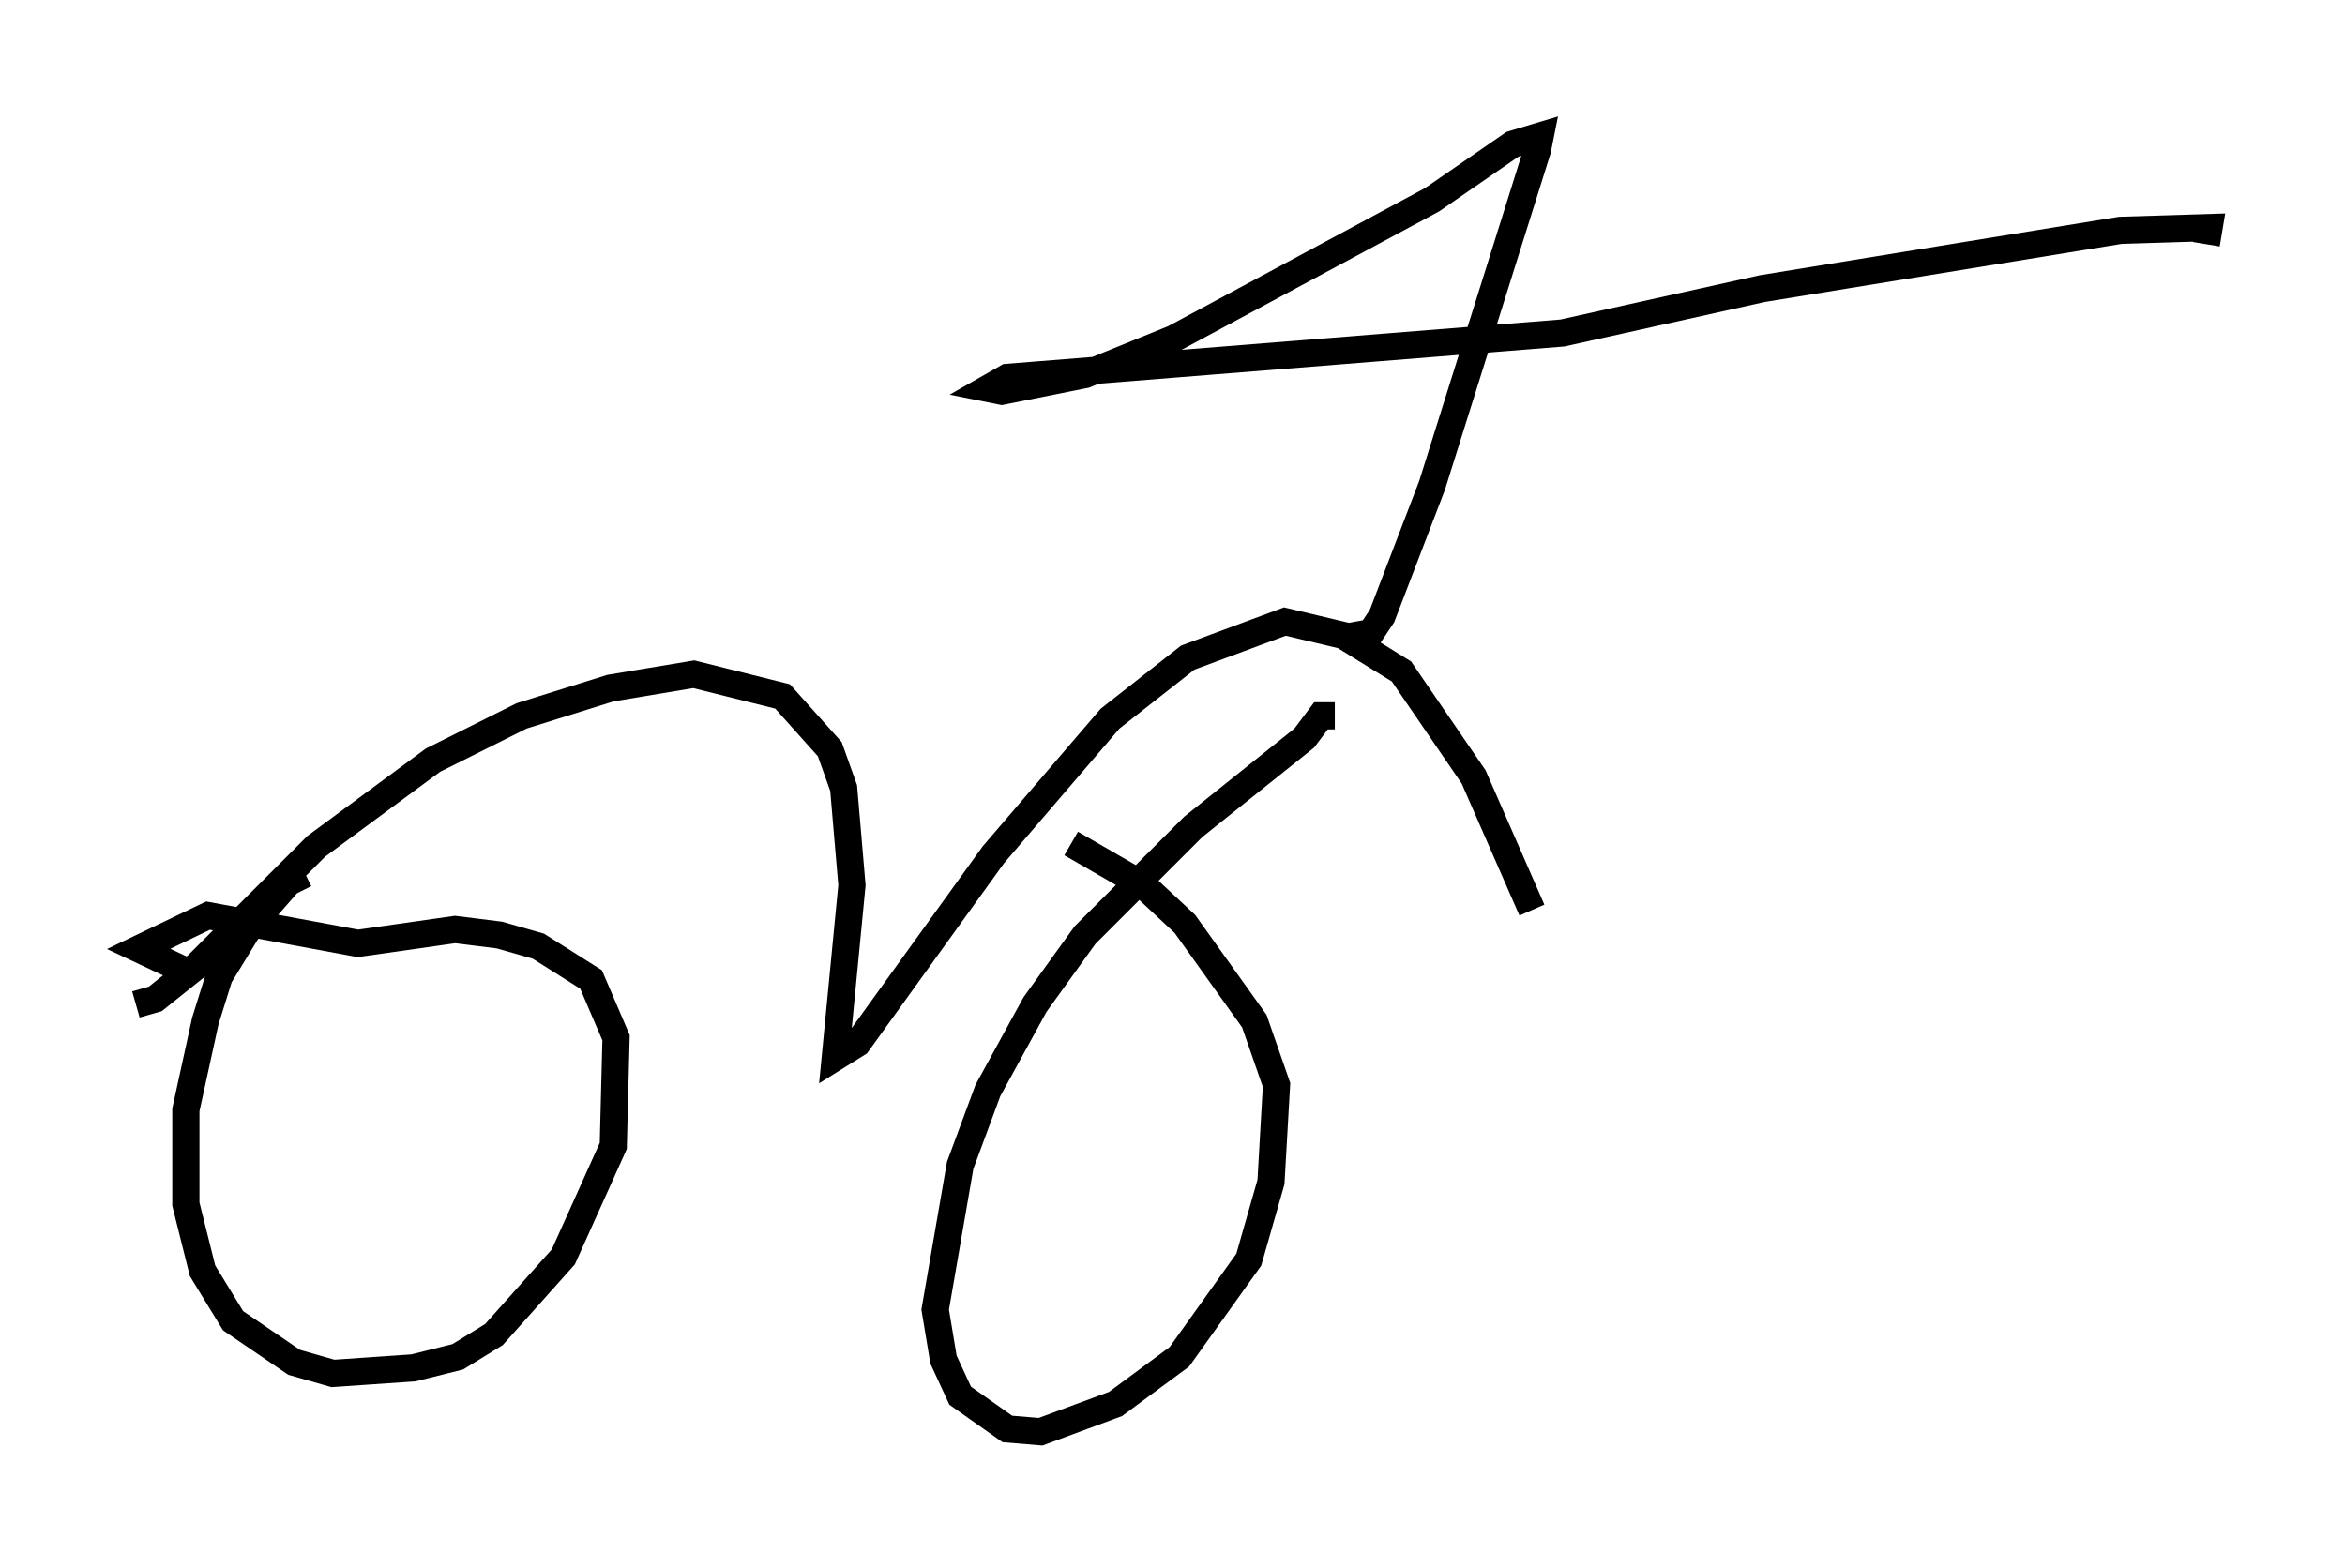 <?xml version="1.0" encoding="utf-8" ?>
<svg baseProfile="full" height="57.673" version="1.1" width="86.257" xmlns="http://www.w3.org/2000/svg" xmlns:ev="http://www.w3.org/2001/xml-events" xmlns:xlink="http://www.w3.org/1999/xlink"><defs /><rect fill="white" height="57.673" width="86.257" x="0" y="0" /><path d="M11.84, 32.359 m-0.613, -0.204 l-0.613, 0.306 -1.429, 1.633 l-1.123, 1.838 -0.51, 1.633 l-0.715, 3.267 0.0, 3.471 l0.613, 2.45 1.123, 1.838 l2.246, 1.531 1.429, 0.408 l2.96, -0.204 1.633, -0.408 l1.327, -0.817 2.552, -2.858 l1.838, -4.083 0.102, -3.981 l-0.919, -2.144 -1.94, -1.225 l-1.429, -0.408 -1.633, -0.204 l-3.573, 0.51 -5.513, -1.021 l-2.552, 1.225 1.735, 0.817 m42.263, -9.392 l-0.51, 0.0 -0.613, 0.817 l-4.083, 3.267 -3.981, 3.981 l-1.838, 2.552 -1.735, 3.165 l-1.021, 2.756 -0.919, 5.308 l0.306, 1.838 0.613, 1.327 l1.735, 1.225 1.225, 0.102 l2.756, -1.021 2.348, -1.735 l2.552, -3.573 0.817, -2.858 l0.204, -3.573 -0.817, -2.348 l-2.552, -3.573 -1.531, -1.429 l-2.654, -1.531 m-34.402, 5.921 l0.715, -0.204 1.531, -1.225 l4.39, -4.39 4.288, -3.165 l3.267, -1.633 3.267, -1.021 l3.063, -0.51 3.267, 0.817 l1.735, 1.94 0.51, 1.429 l0.306, 3.573 -0.613, 6.329 l0.817, -0.51 5.002, -6.942 l4.288, -5.002 2.858, -2.246 l3.573, -1.327 2.144, 0.51 l2.144, 1.327 2.654, 3.879 l2.144, 4.9 m-7.044, -10.004 l1.123, -0.204 0.408, -0.613 l1.838, -4.798 3.879, -12.352 l0.102, -0.51 -1.021, 0.306 l-2.96, 2.042 -9.494, 5.104 l-3.267, 1.327 -3.063, 0.613 l-0.51, -0.102 0.715, -0.408 l20.417, -1.633 7.35, -1.633 l13.169, -2.144 3.267, -0.102 l-0.102, 0.613 " fill="none" stroke="black" stroke-width="1" /></svg>